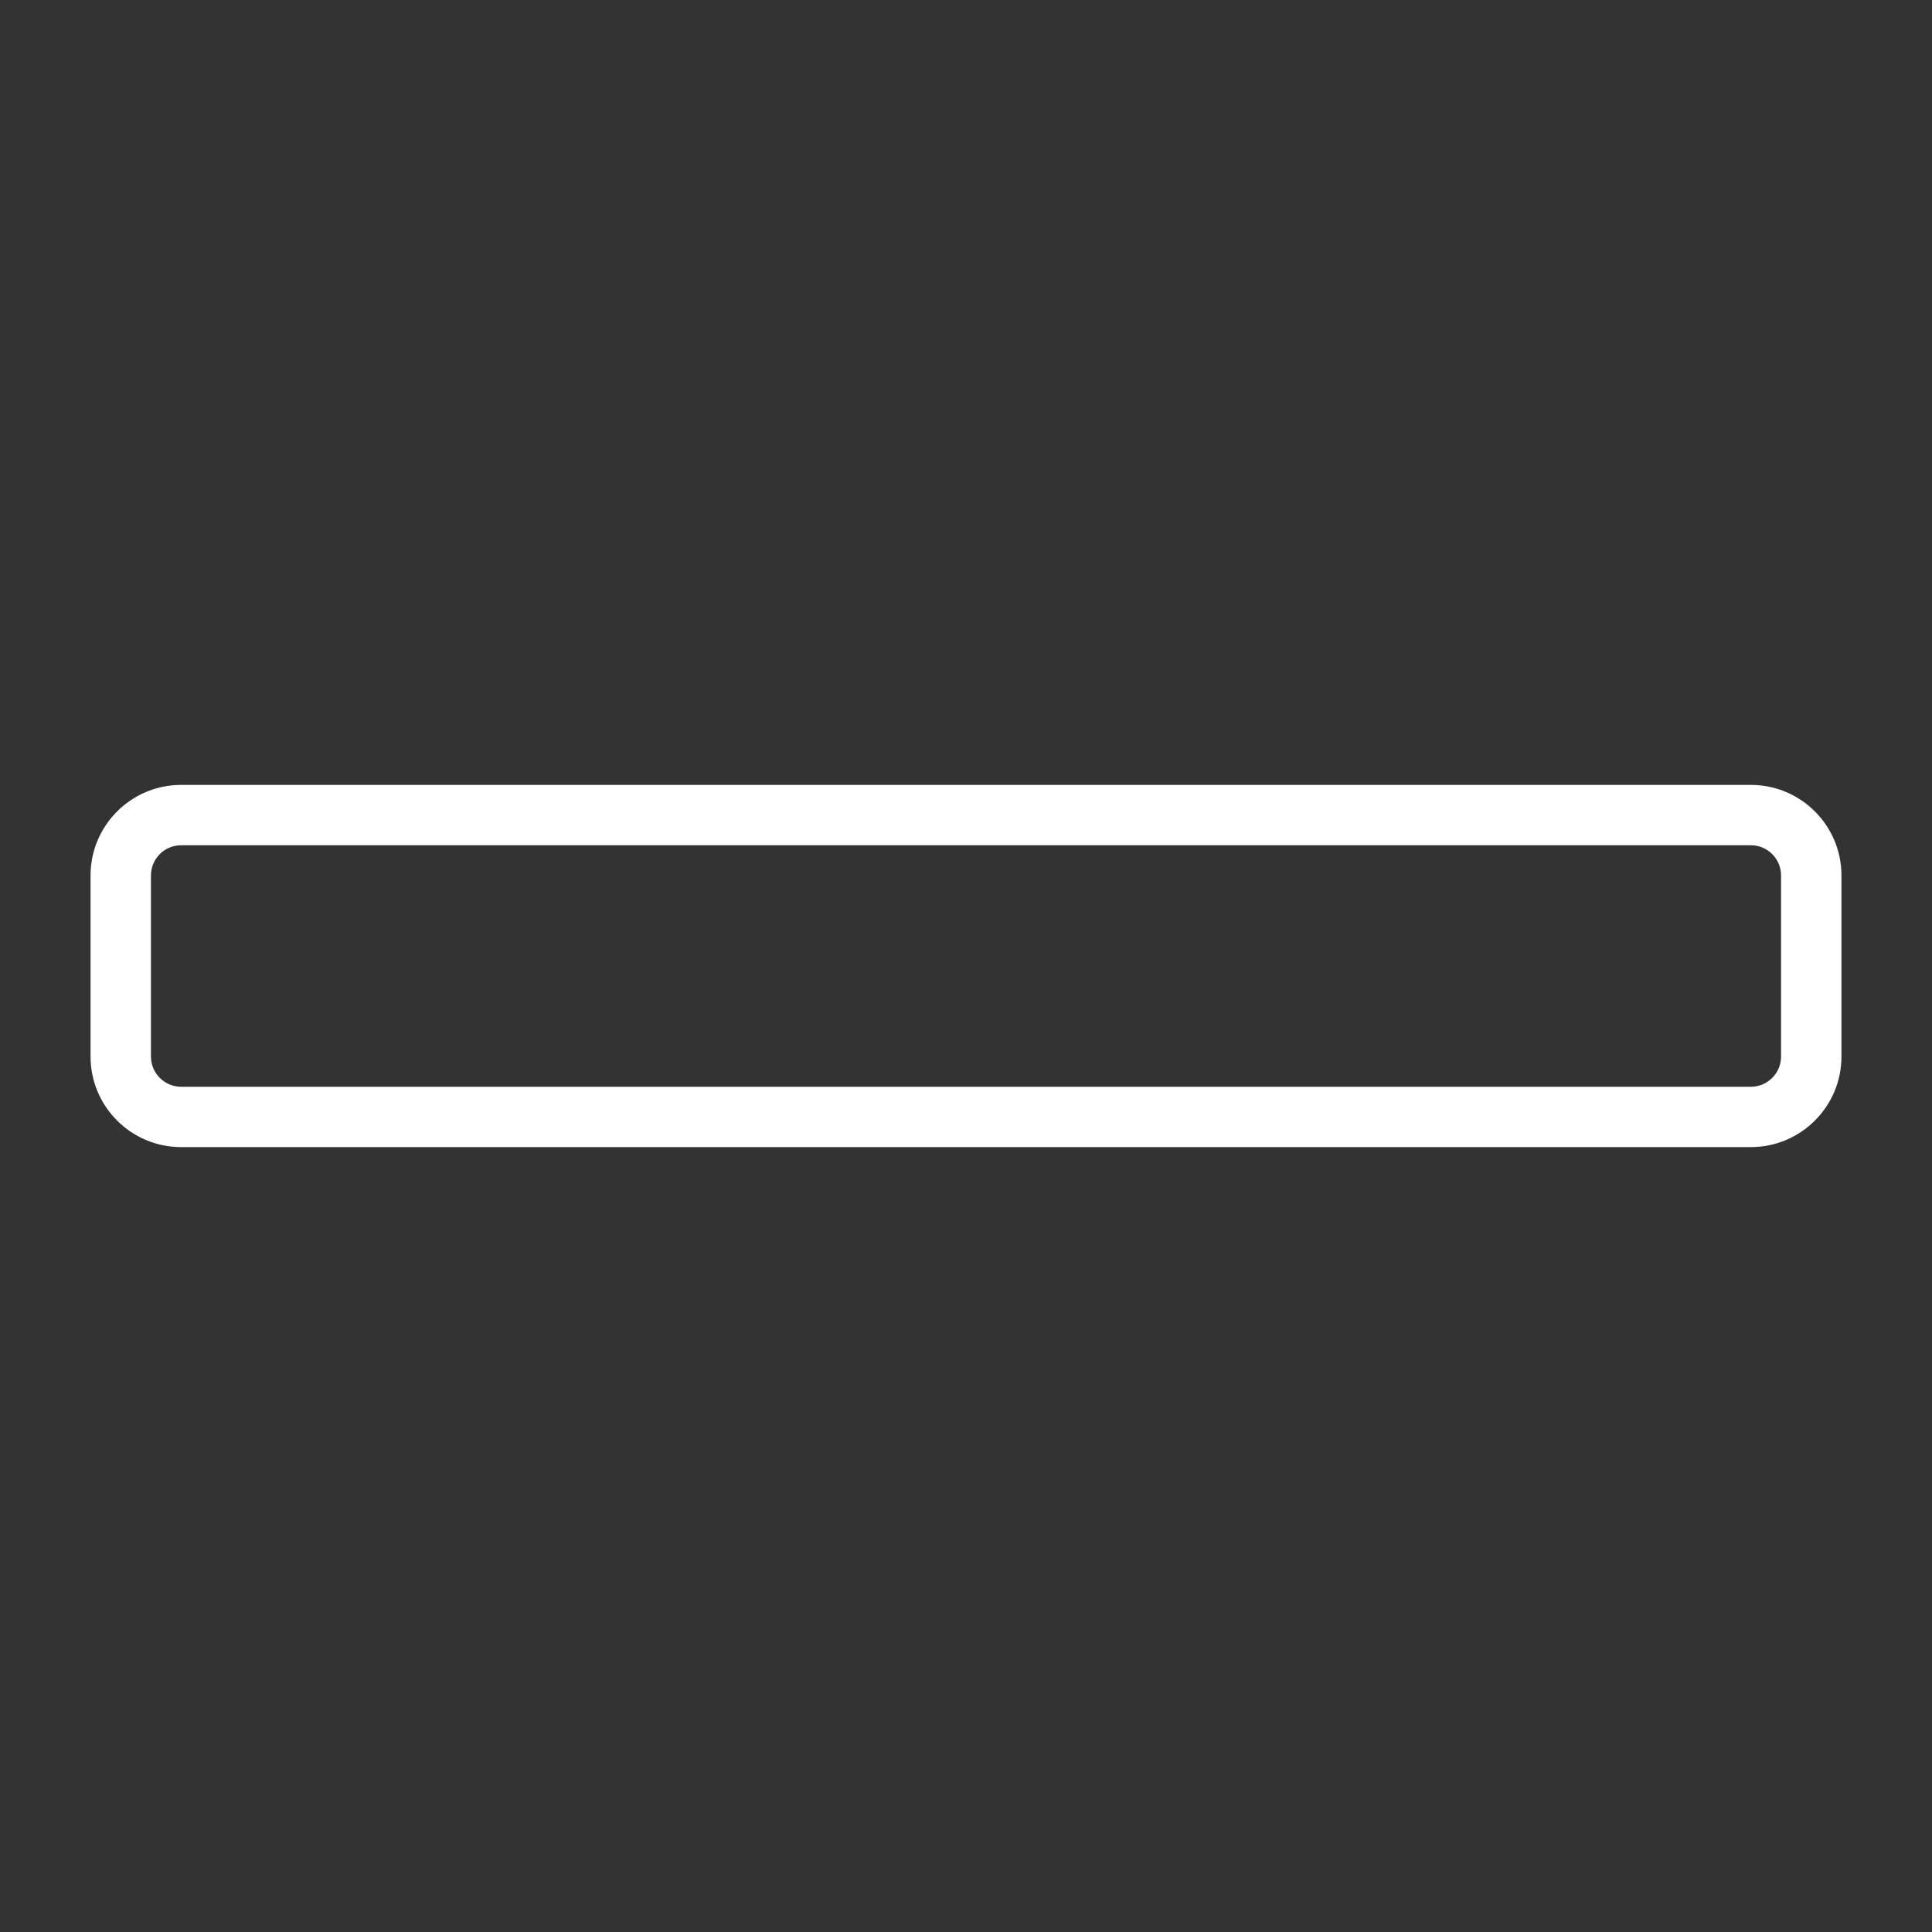 <svg width="30" height="30" viewBox="0 0 30 30" fill="none" xmlns="http://www.w3.org/2000/svg">
<rect x="0" y="0" width="30" height="30" fill="#333333" stroke="none"/>
<path d="M27.188 17.812H2.812C2.037 17.812 1.406 17.182 1.406 16.406V13.594C1.406 12.818 2.037 12.188 2.812 12.188H27.188C27.963 12.188 28.594 12.818 28.594 13.594V16.406C28.594 17.182 27.963 17.812 27.188 17.812ZM2.812 13.125C2.554 13.125 2.344 13.335 2.344 13.594V16.406C2.344 16.665 2.554 16.875 2.812 16.875H27.188C27.446 16.875 27.656 16.665 27.656 16.406V13.594C27.656 13.335 27.446 13.125 27.188 13.125H2.812Z" fill="white"/>
</svg>

